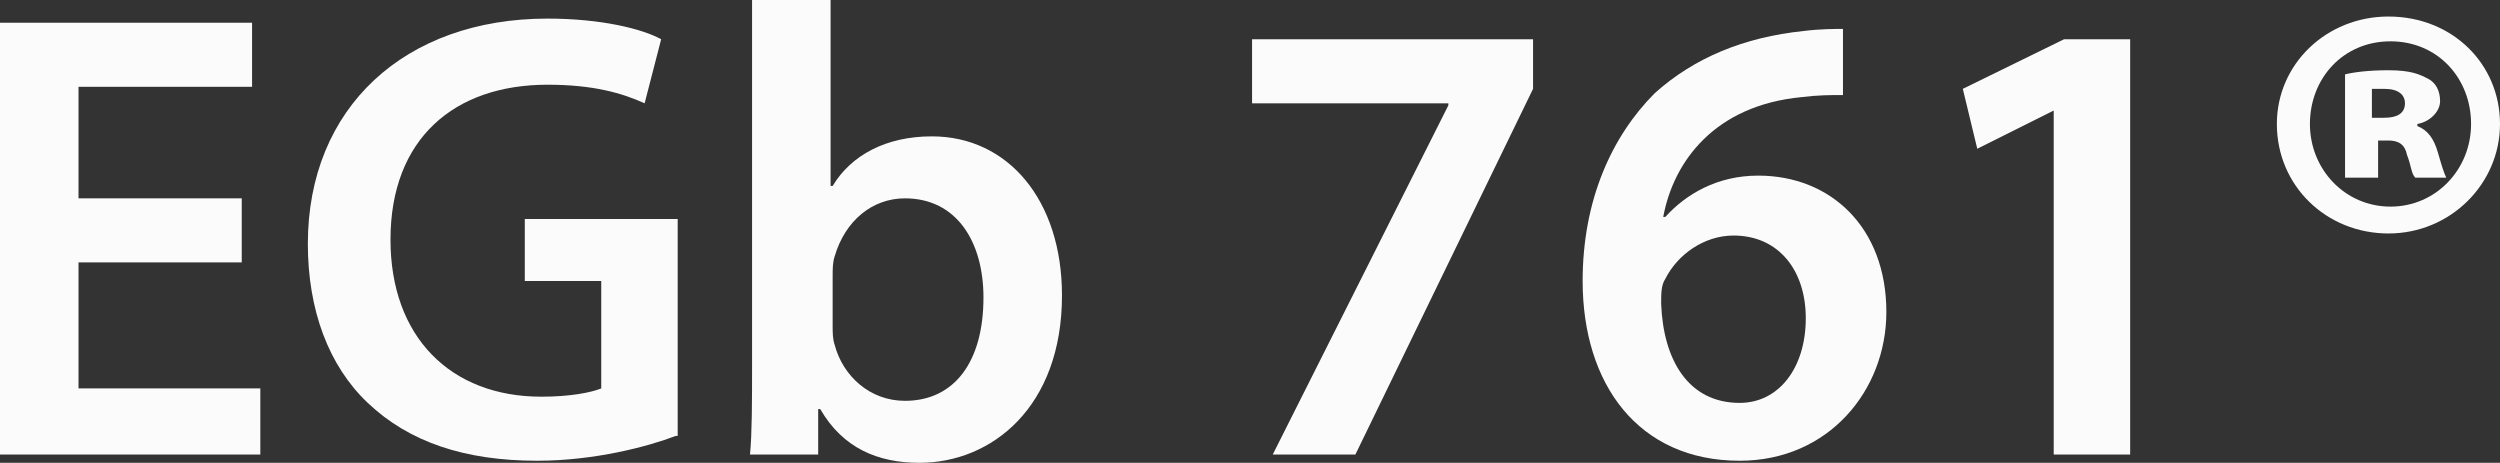 <!-- Generator: Adobe Illustrator 20.1.0, SVG Export Plug-In  -->
<svg version="1.1"
	 xmlns="http://www.w3.org/2000/svg" xmlns:xlink="http://www.w3.org/1999/xlink" xmlns:a="http://ns.adobe.com/AdobeSVGViewerExtensions/3.0/"
	 x="0px" y="0px" width="121px" height="22.4px" viewBox="0 0 121 22.4"
	 style="overflow:scroll;enable-background:new 0 0 121 22.4;" xml:space="preserve">
<rect x="0" y="0" width="121" height="22.4" fill="#333333" stroke="none"/>
<style type="text/css">
	.st0{fill:#FAFBFA;}
</style>
<defs>
</defs>
<g>
	<path class="st0" d="M11.7,12.7H3.8v6.1h8.8V22H0V1.1h12.2v3.1H3.8v5.4h7.9V12.7z"/>
	<path class="st0" d="M32.7,21.1c-1.3,0.5-3.9,1.2-6.7,1.2c-3.5,0-6.2-0.9-8.2-2.8c-1.9-1.8-2.9-4.5-2.9-7.7
		c0-6.6,4.7-10.9,11.6-10.9c2.6,0,4.6,0.5,5.5,1L31.2,5c-1.1-0.5-2.5-0.9-4.7-0.9c-4.5,0-7.6,2.6-7.6,7.5c0,4.7,2.9,7.6,7.3,7.6
		c1.4,0,2.4-0.2,2.9-0.4v-5.2h-3.7v-3h7.4V21.1z"/>
	<path class="st0" d="M36.3,22c0.1-1,0.1-2.7,0.1-4.2V0h3.8v9h0.1c0.9-1.5,2.6-2.4,4.8-2.4c3.7,0,6.3,3.1,6.3,7.7
		c0,5.4-3.4,8.1-6.9,8.1c-2,0-3.7-0.7-4.8-2.6h-0.1L39.6,22H36.3z M40.3,15.8c0,0.3,0,0.6,0.1,0.9c0.4,1.5,1.7,2.7,3.4,2.7
		c2.4,0,3.8-1.9,3.8-5c0-2.7-1.3-4.8-3.8-4.8c-1.6,0-2.9,1.1-3.4,2.8c-0.1,0.3-0.1,0.6-0.1,1V15.8z"/>
	<path class="st0" d="M74.2,1.9v2.4L65.6,22h-4l8.5-16.9V5h-9.5V1.9H74.2z"/>
	<path class="st0" d="M89.2,4.6c-0.6,0-1.2,0-2,0.1C83,5.1,81,7.8,80.5,10.5h0.1c1-1.1,2.5-2,4.5-2c3.5,0,6.2,2.5,6.2,6.6
		c0,3.8-2.8,7.2-7.1,7.2c-4.9,0-7.6-3.7-7.6-8.7c0-3.9,1.4-7,3.5-9.1c1.9-1.7,4.3-2.7,7.2-3c0.8-0.1,1.5-0.1,1.9-0.1L89.2,4.6z
		 M87.4,15.4c0-2.3-1.3-4-3.5-4c-1.4,0-2.7,0.9-3.3,2.1c-0.2,0.3-0.2,0.7-0.2,1.2c0.1,2.7,1.3,4.8,3.8,4.8
		C86.1,19.5,87.4,17.8,87.4,15.4z"/>
	<path class="st0" d="M99.5,5.3L99.5,5.3l-3.8,1.9l-0.7-2.9l4.9-2.4h3.2V22h-3.7V5.3z"/>
	<path class="st0" d="M121,6c0,2.9-2.4,5.3-5.4,5.3c-3,0-5.4-2.3-5.4-5.3c0-2.9,2.4-5.2,5.4-5.2C118.7,0.8,121,3.1,121,6z M111.8,6
		c0,2.2,1.7,4,3.9,4s3.9-1.8,3.9-4s-1.6-4-3.9-4S111.8,3.8,111.8,6z M114.9,8.6h-1.4v-5c0.4-0.1,1.1-0.2,2.1-0.2
		c1.1,0,1.5,0.2,1.9,0.4s0.6,0.6,0.6,1.1c0,0.5-0.5,1-1.1,1.1v0.1c0.5,0.2,0.8,0.6,1,1.3c0.2,0.7,0.3,1,0.4,1.2h-1.5
		c-0.2-0.2-0.2-0.6-0.4-1.1c-0.1-0.5-0.4-0.7-0.9-0.7h-0.5V8.6z M114.9,5.7h0.5c0.6,0,1-0.2,1-0.7c0-0.4-0.3-0.7-1-0.7
		c-0.2,0-0.4,0-0.6,0V5.7z"/>
</g>
</svg>
